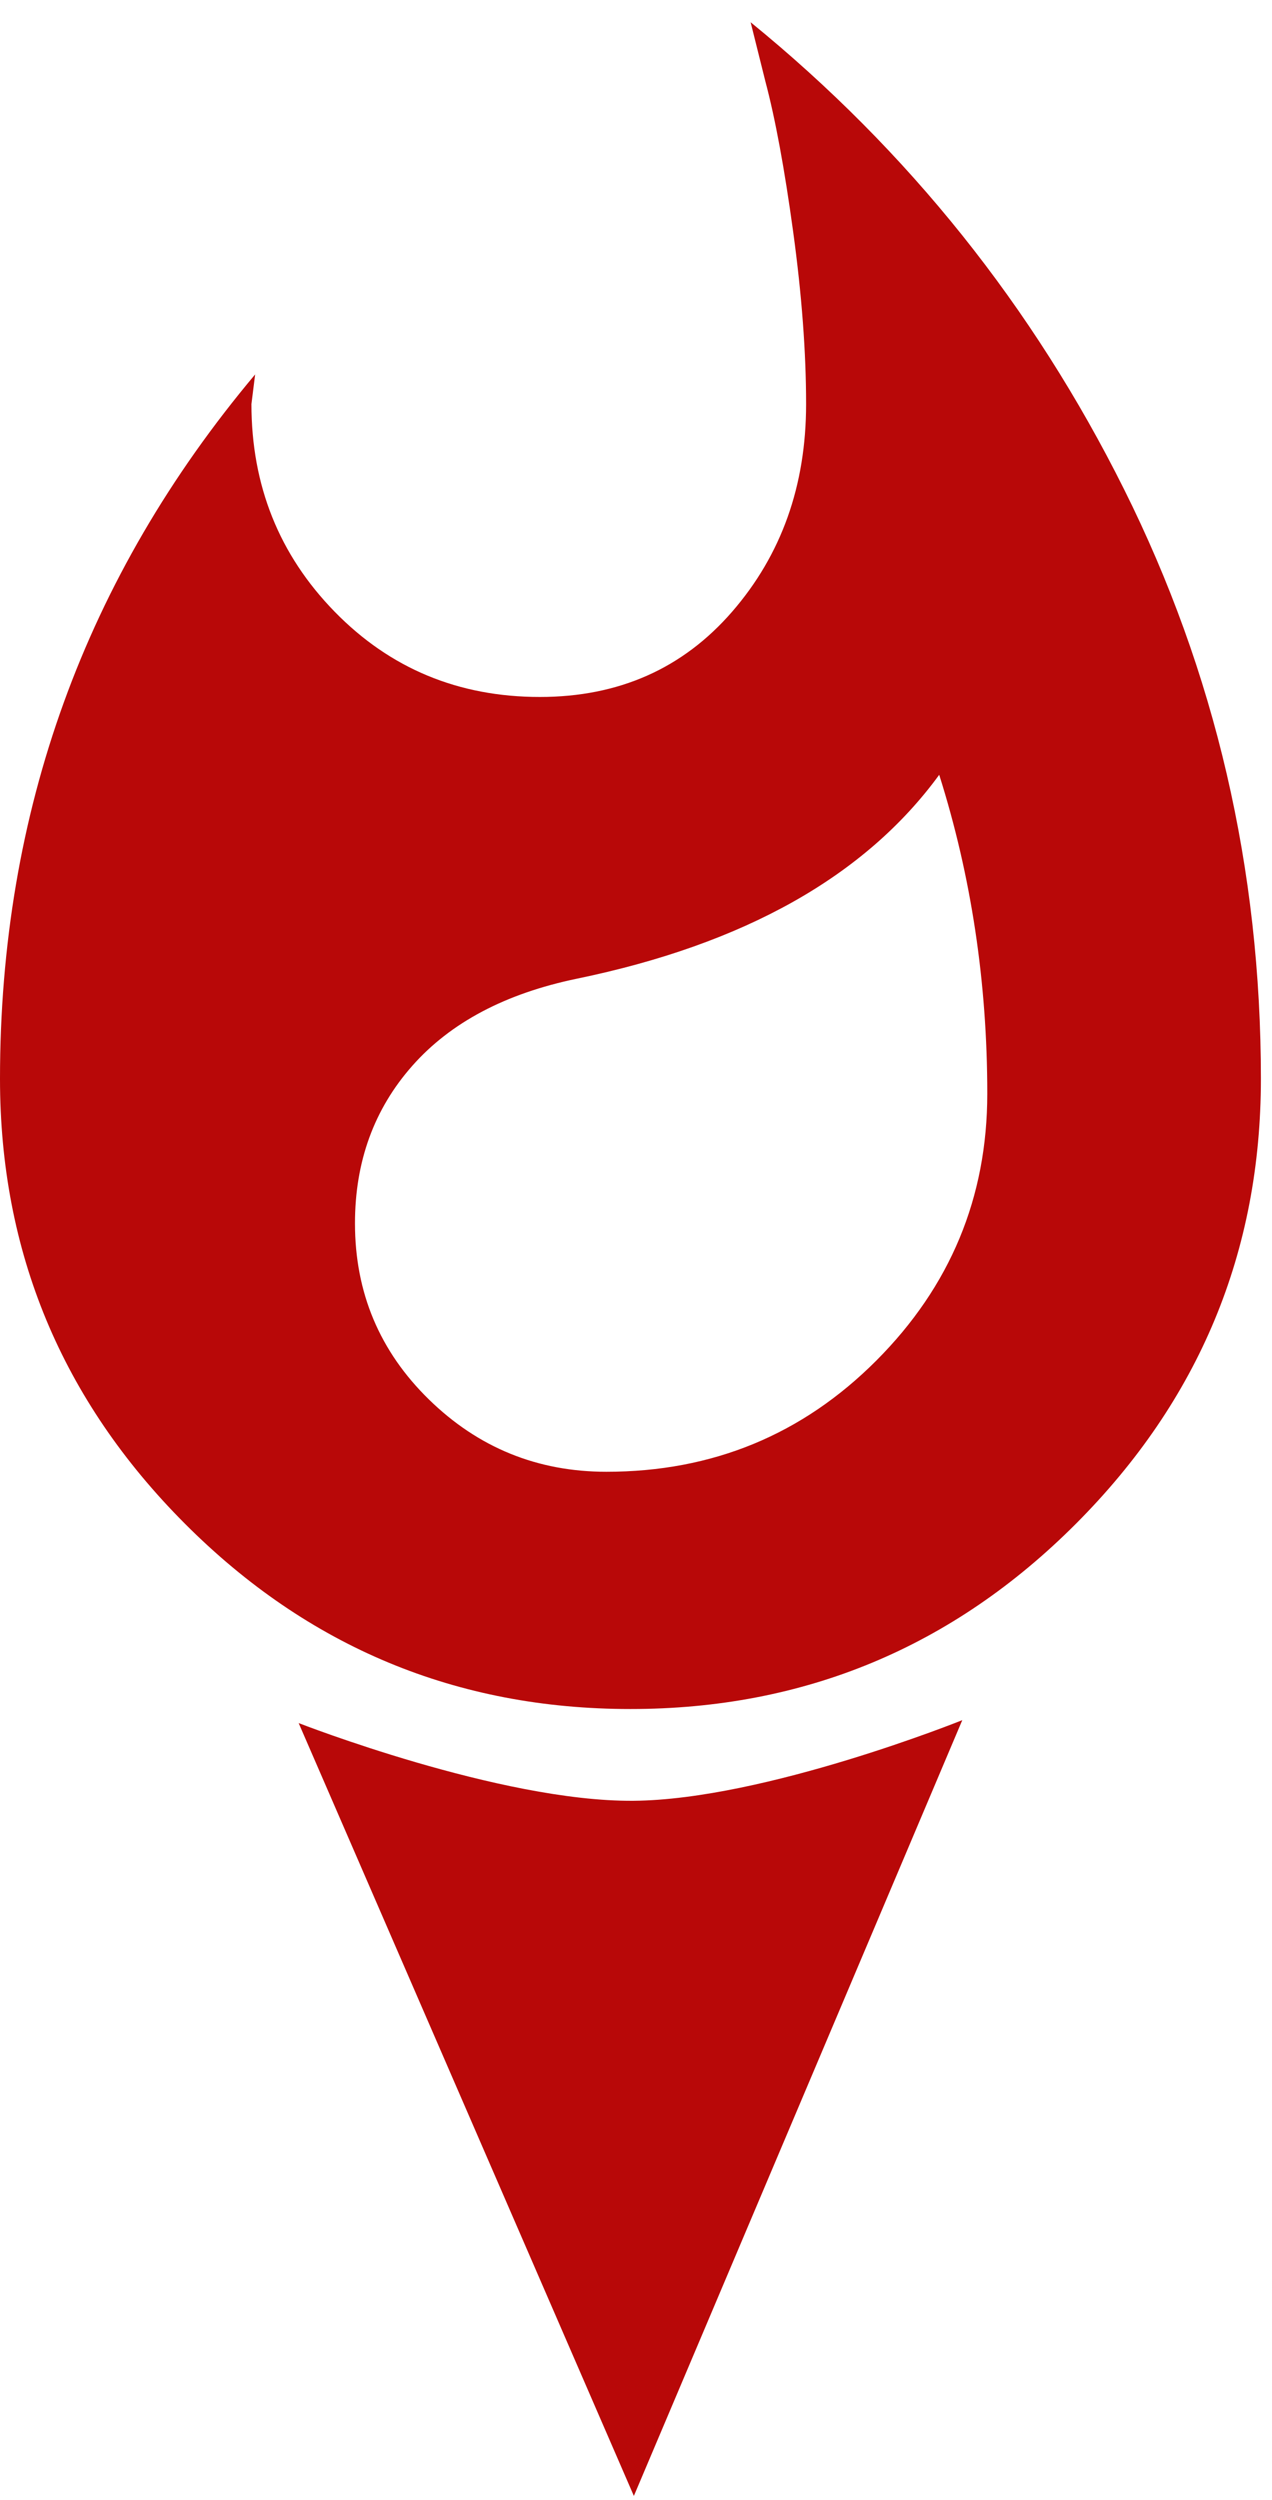 <svg width="230" height="452" viewBox="0 0 230 452" fill="none" xmlns="http://www.w3.org/2000/svg">
<g id="Marker">
<g id="zmdi:fire">
<path id="Vector" d="M135.727 4.022C164.254 27.257 186.764 55.408 203.256 88.474C219.748 121.54 227.994 157.064 227.994 195.045C227.994 226.324 216.851 253.134 194.564 275.476C172.277 297.818 145.422 308.989 113.997 308.989C82.573 308.989 55.717 297.818 33.43 275.476C11.143 253.134 3.05176e-05 226.324 3.05176e-05 195.045C3.05176e-05 146.787 15.378 104.337 46.134 67.696L45.465 73.058C45.465 87.804 50.48 100.315 60.509 110.593C70.538 120.87 82.907 126.009 97.616 126.009C111.88 126.009 123.469 120.87 132.384 110.593C141.298 100.315 145.756 87.804 145.756 73.058C145.756 63.675 144.976 53.286 143.416 41.891C141.856 30.497 140.184 21.448 138.401 14.746L135.727 4.022ZM109.651 266.093C128.818 266.093 145.087 259.39 158.459 245.985C171.831 232.58 178.517 216.494 178.517 197.726C178.517 177.619 175.62 158.405 169.826 140.084C156.454 158.405 134.612 170.693 104.302 176.948C91.376 179.629 81.458 184.88 74.549 192.699C67.641 200.519 64.186 210.014 64.186 221.185C64.186 233.697 68.643 244.309 77.558 253.023C86.473 261.736 97.171 266.093 109.651 266.093Z" fill="#B80808"/>
</g>
<path id="Polygon 1" d="M114.614 451.262L54 311.527C54 311.527 90.432 325.773 114.54 325.58C138.283 325.389 173.999 311 173.999 311L114.614 451.262Z" fill="#B80808"/>
</g>
</svg>
